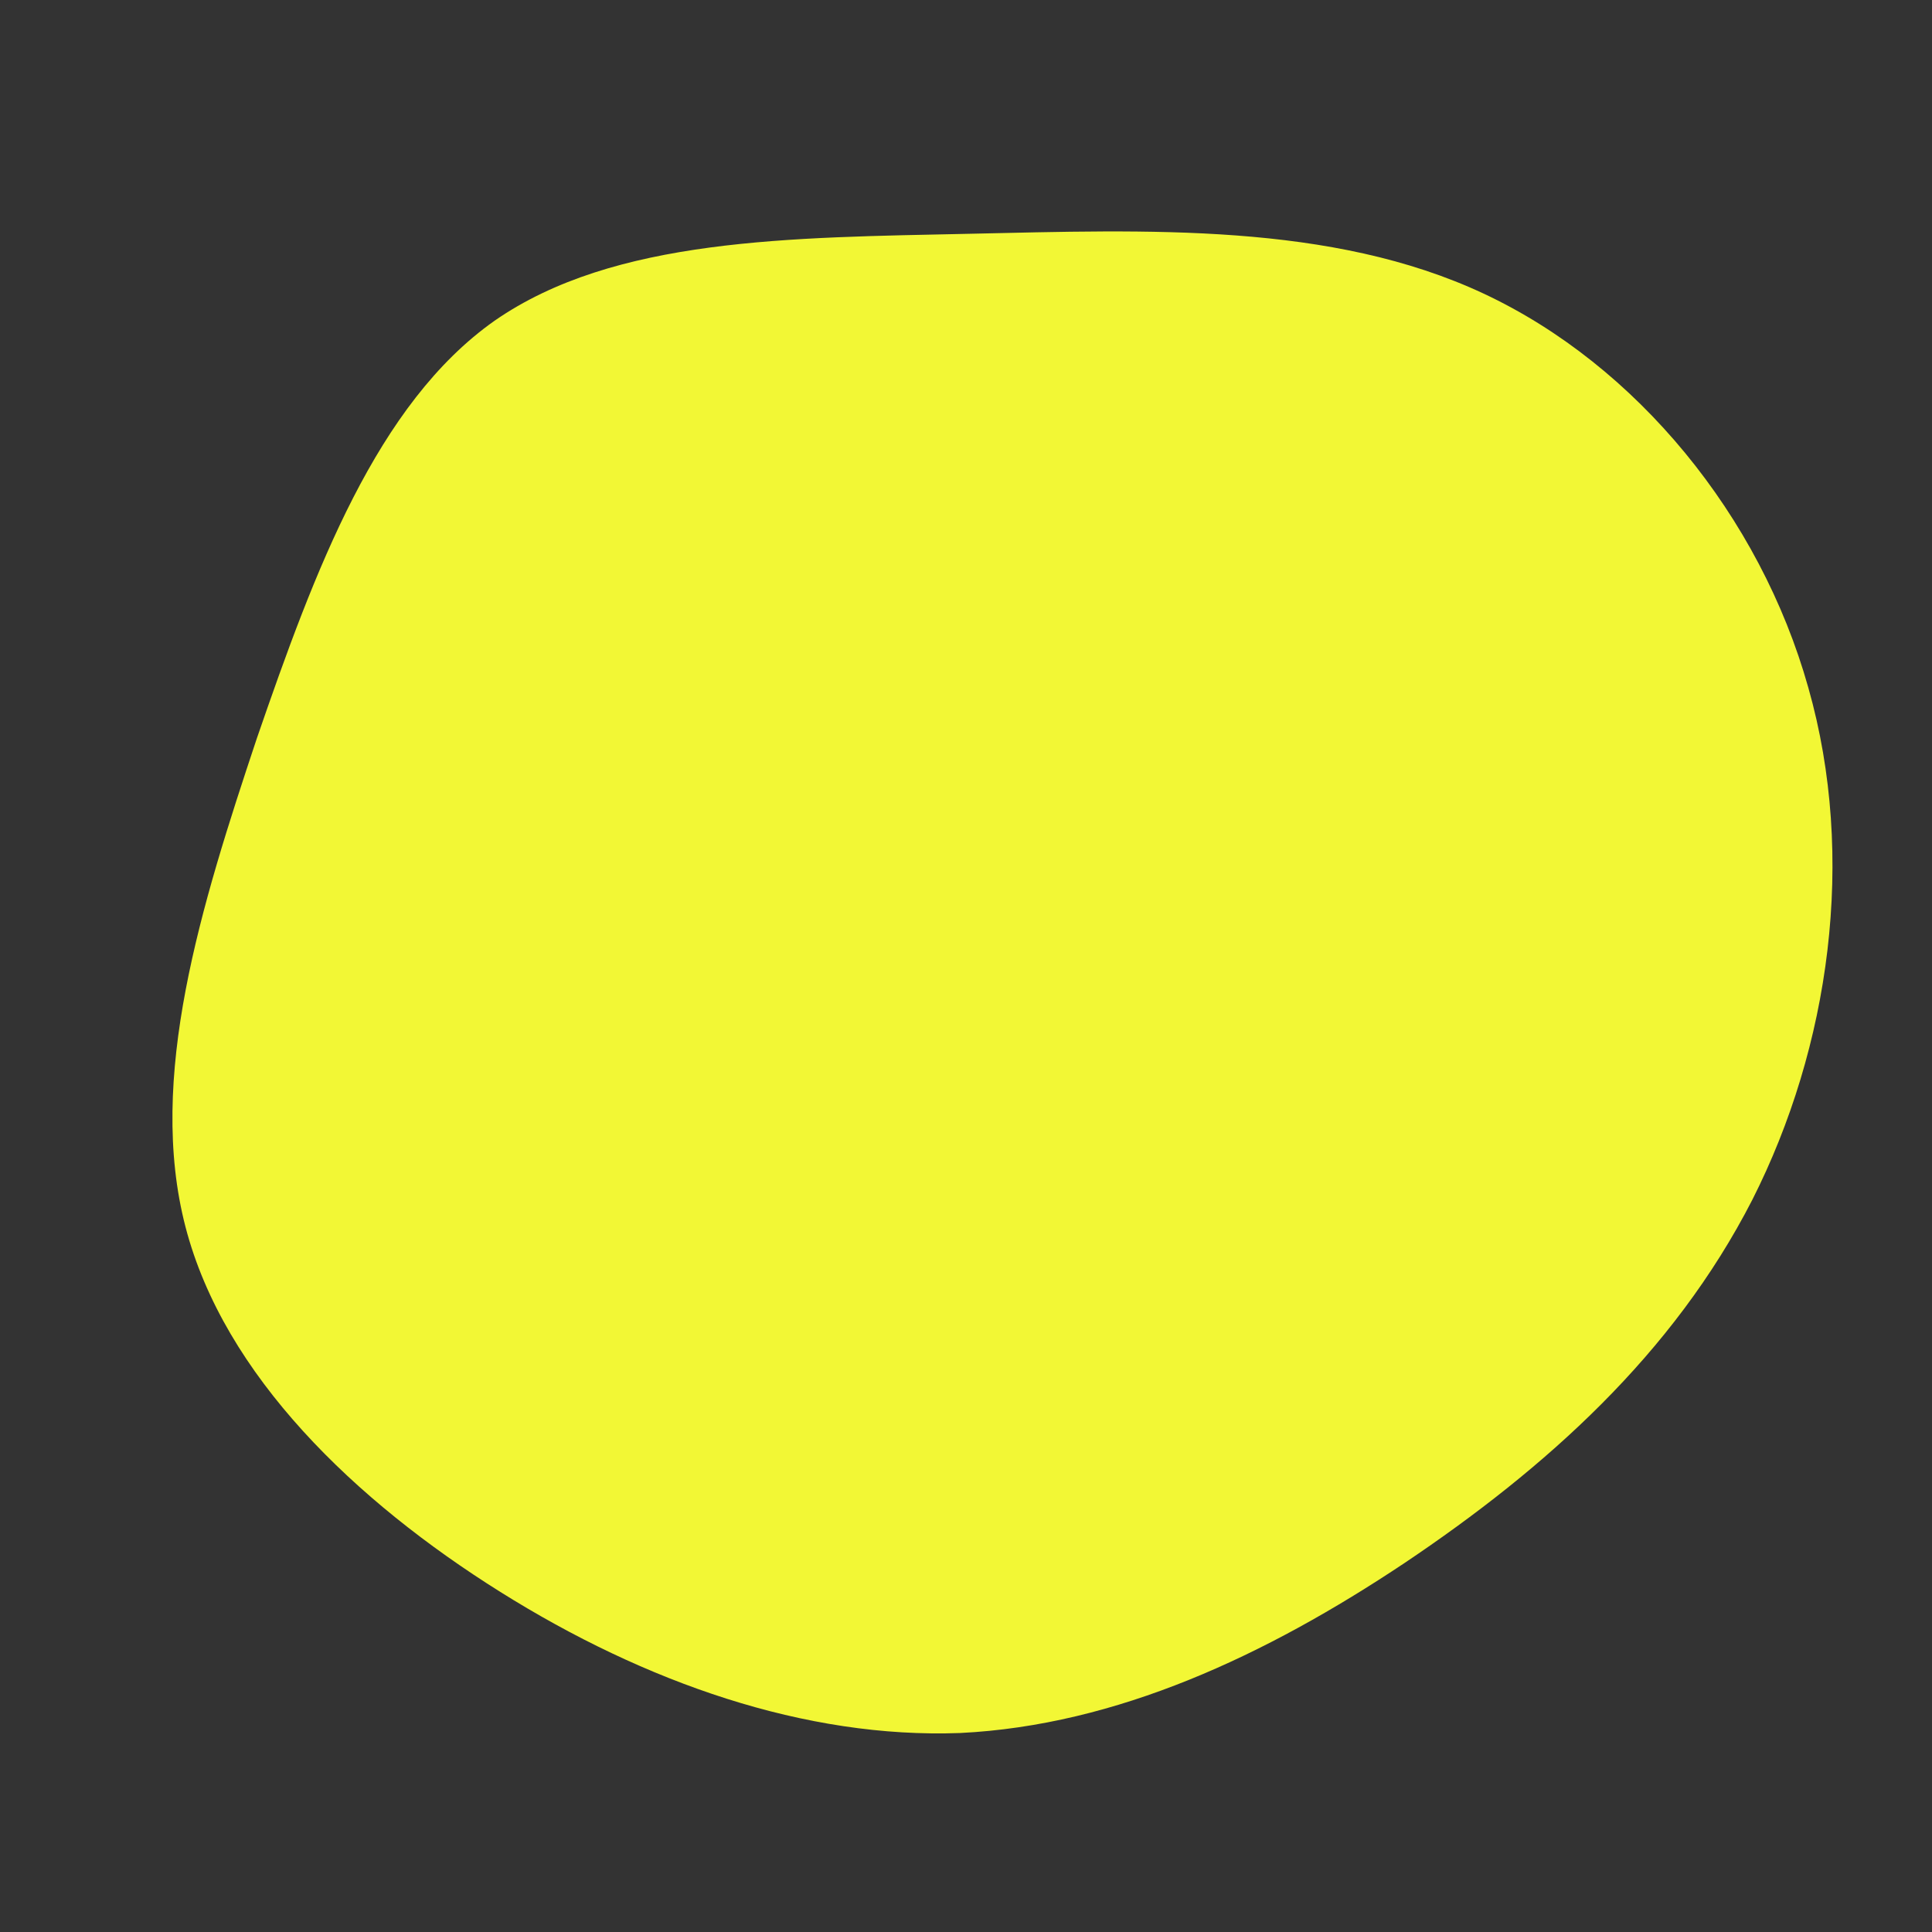 <!--?xml version="1.0" standalone="no"?-->              <svg id="sw-js-blob-svg" viewBox="0 0 100 100" xmlns="http://www.w3.org/2000/svg" version="1.1"><rect x="0" y="0" width="100" height="100" fill="#333333" stroke="none"/>                    <defs>                         <linearGradient id="sw-gradient" x1="0" x2="1" y1="1" y2="0">                            <stop id="stop1" stop-color="rgba(242, 247, 53, 1)" offset="0%"></stop>                            <stop id="stop2" stop-color="rgba(242, 247, 53, 1)" offset="100%"></stop>                        </linearGradient>                    </defs>                <path fill="url(#sw-gradient)" d="M26.8,-34.8C34.7,-31.1,41.1,-23.3,43.6,-14.4C46.1,-5.6,44.7,4.2,40.7,12.1C36.6,20.1,30,26,22.7,30.9C15.5,35.7,7.8,39.3,-0.3,39.7C-8.3,40,-16.6,37.1,-24.1,32.4C-31.6,27.7,-38.4,21.2,-40.4,13.5C-42.4,5.8,-39.6,-3.1,-36.7,-11.8C-33.7,-20.5,-30.5,-29.1,-24.4,-33.4C-18.2,-37.7,-9.1,-37.7,0.2,-37.9C9.4,-38.1,18.9,-38.5,26.8,-34.8Z" width="100%" height="100%" transform="translate(50 50)" stroke-width="0" style="transition: all 0.3s ease 0s;" stroke="url(#sw-gradient)"></path>              </svg>